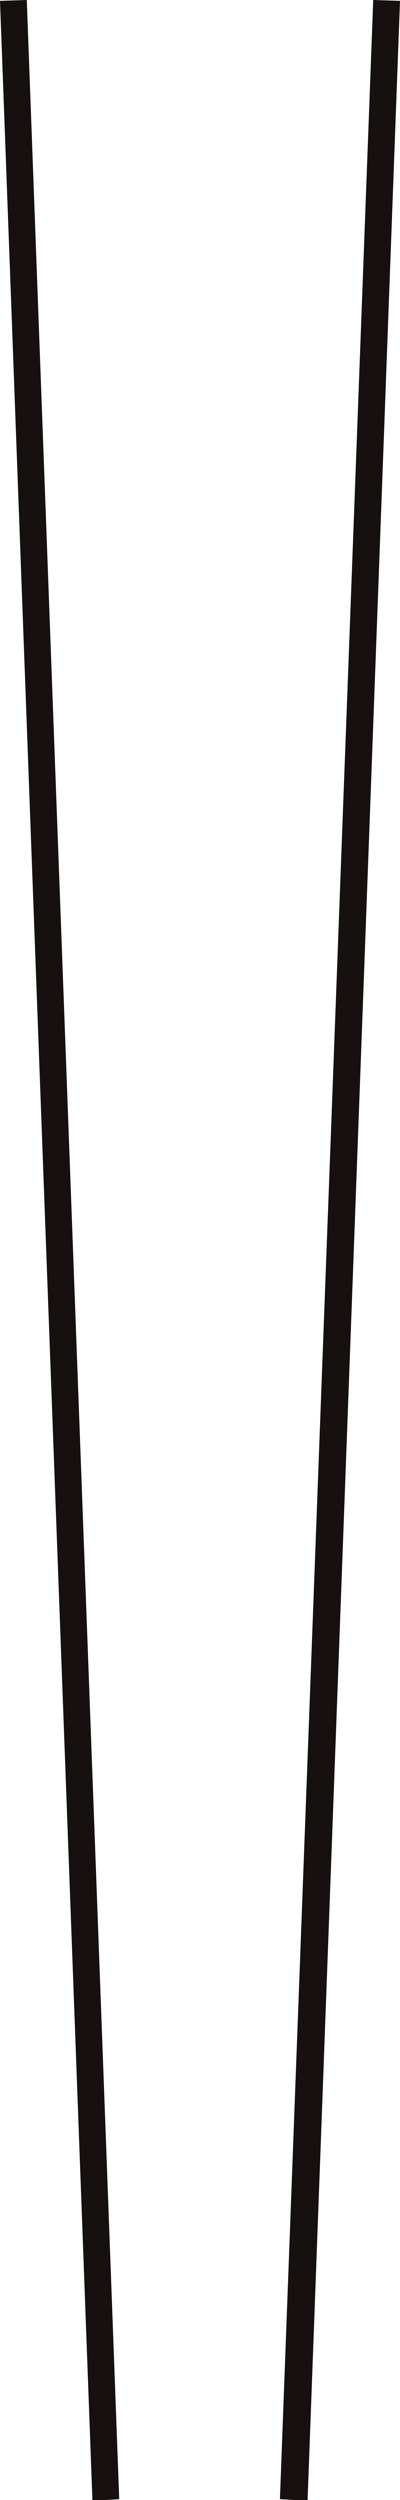 <svg xmlns="http://www.w3.org/2000/svg" viewBox="0 0 4.63 28.88" preserveAspectRatio="none"><defs><style>.cls-1{fill:#161010;}</style></defs><title>crane-3</title><g id="Capa_2" data-name="Capa 2"><g id="Layer_1" data-name="Layer 1"><polygon class="cls-1" points="1.07 28.89 0 0.01 0.31 0 1.38 28.87 1.07 28.89"/><polygon class="cls-1" points="3.56 28.89 3.24 28.87 4.32 0 4.63 0.01 3.56 28.89"/></g></g></svg>